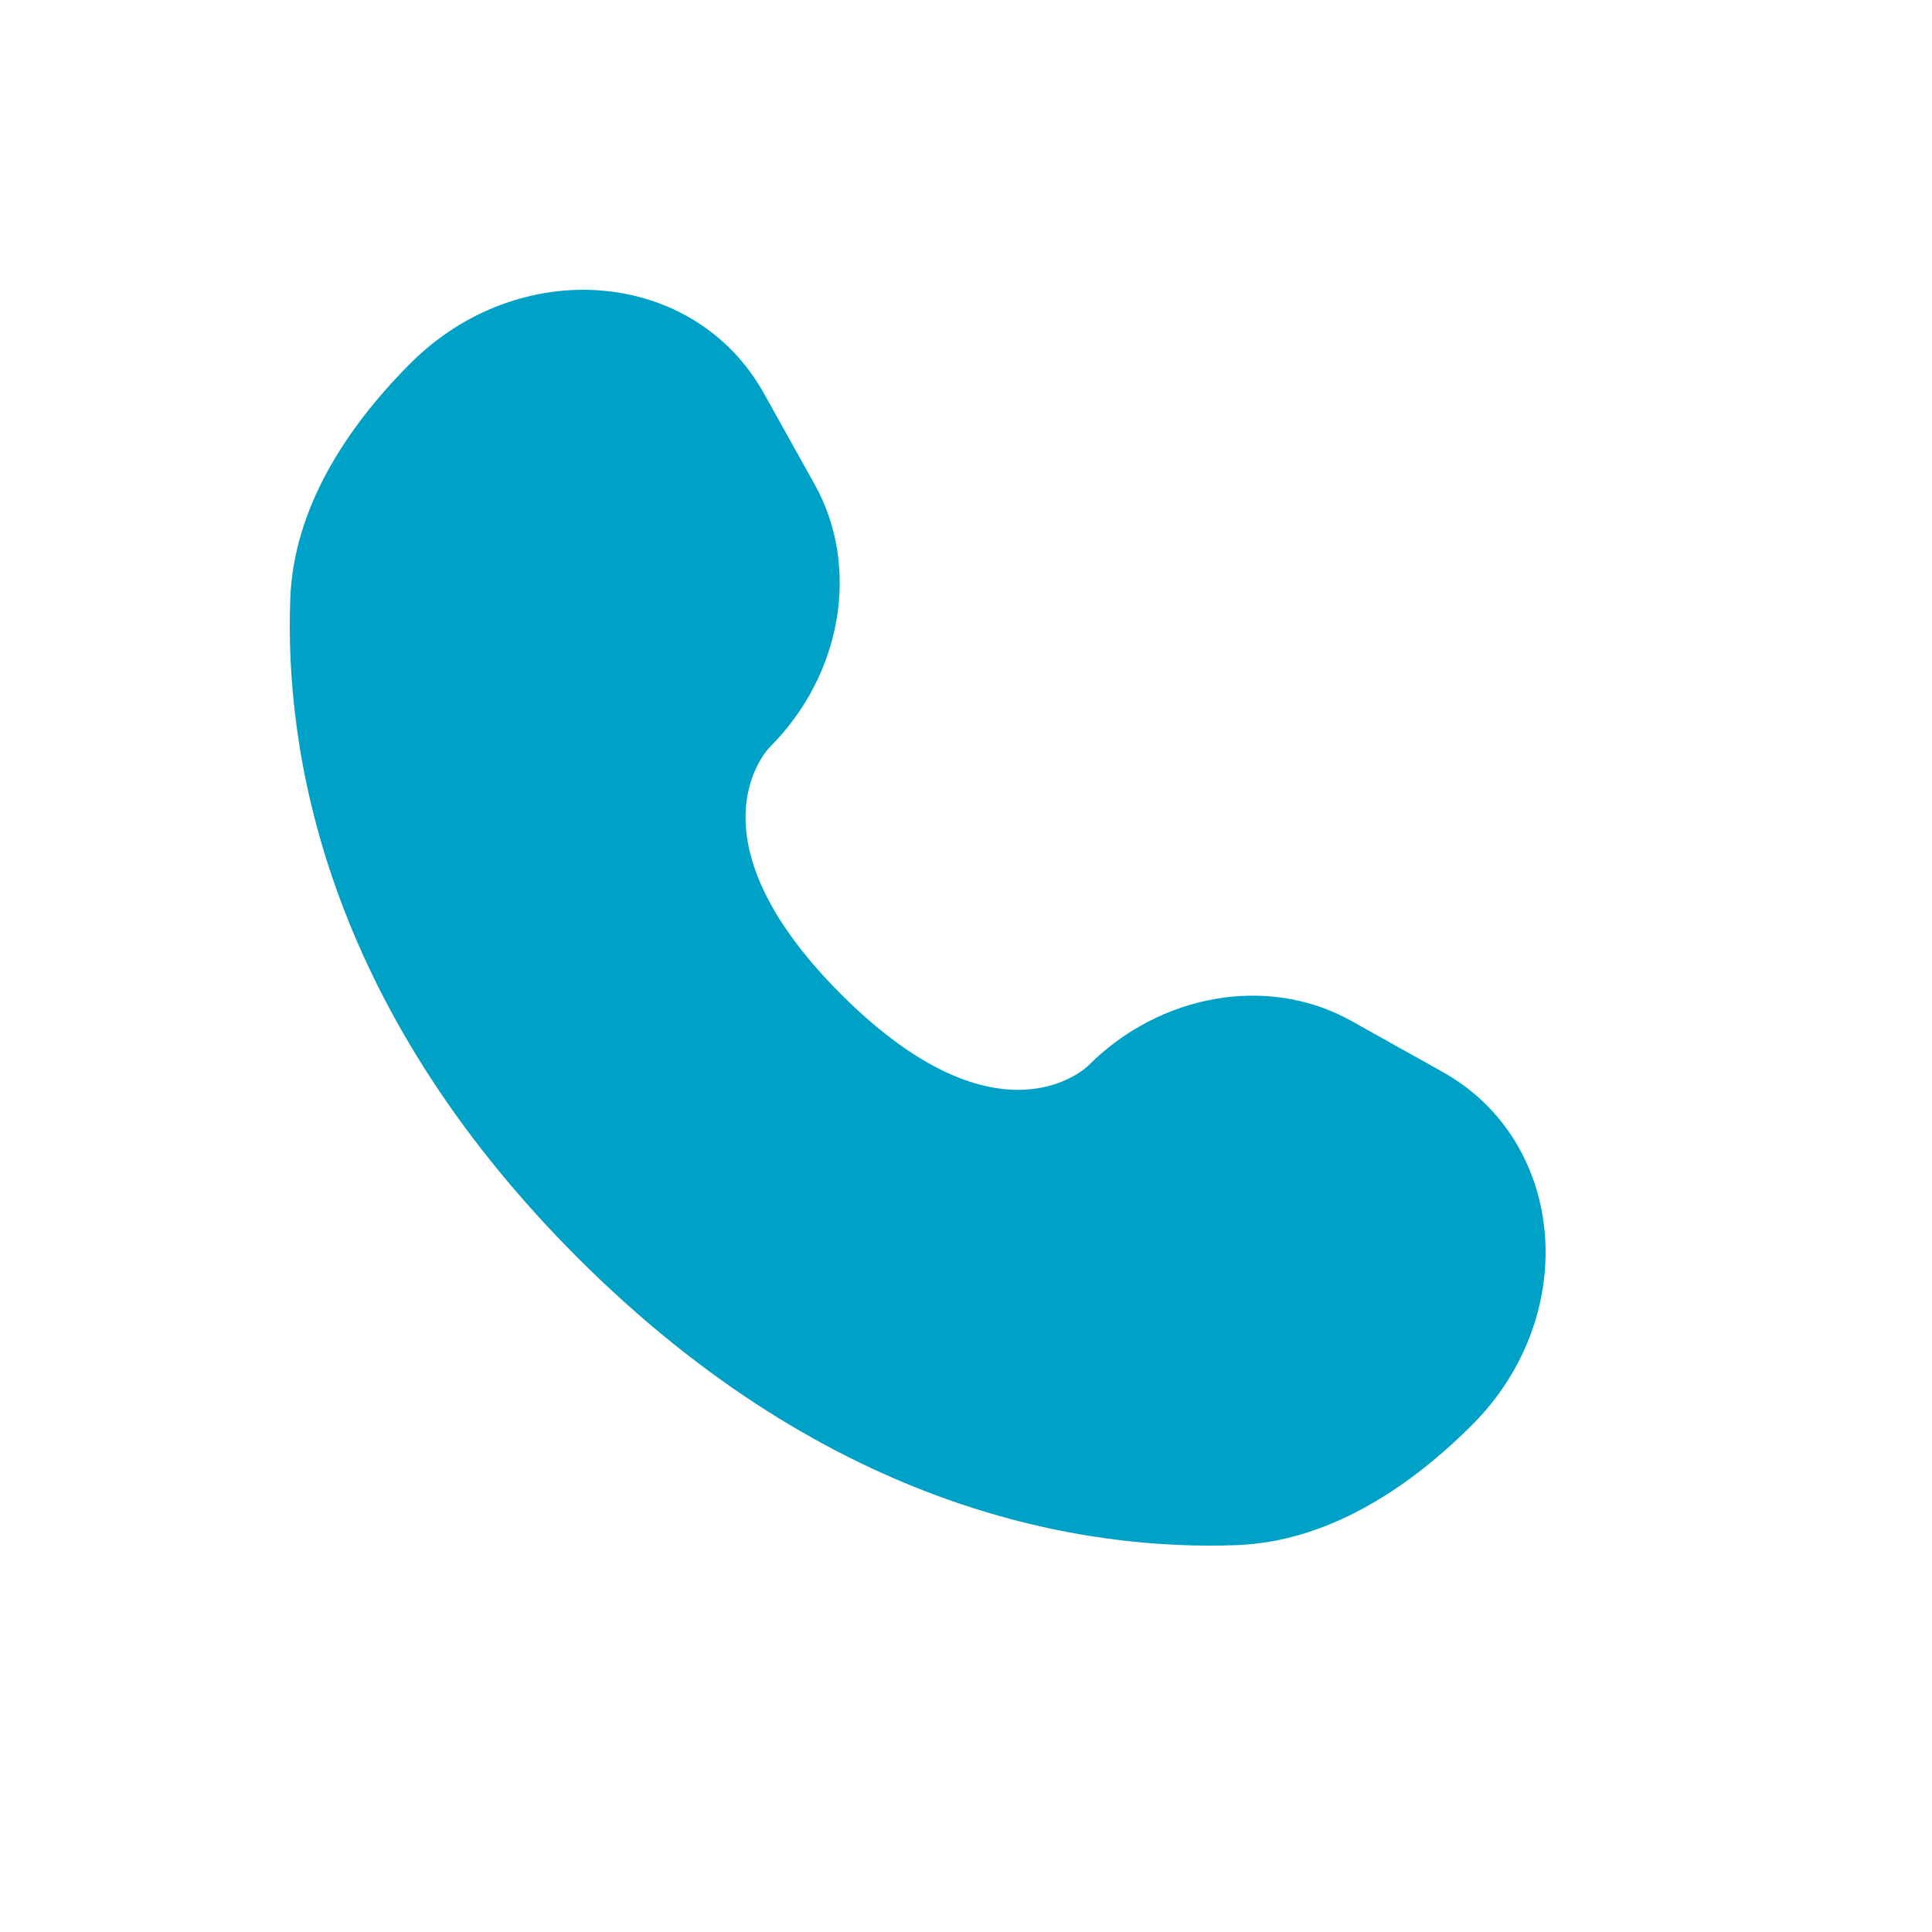 <svg width="20" height="20" viewBox="0 0 20 20" fill="none" xmlns="http://www.w3.org/2000/svg">
<path d="M7.906 4.069L8.433 5.014C8.909 5.867 8.718 6.986 7.968 7.735C7.968 7.735 7.968 7.735 7.968 7.735C7.968 7.735 7.059 8.644 8.707 10.293C10.355 11.94 11.264 11.033 11.265 11.032C11.265 11.032 11.265 11.032 11.265 11.032C12.014 10.282 13.133 10.091 13.986 10.567L14.931 11.095C16.218 11.813 16.37 13.619 15.239 14.751C14.558 15.431 13.725 15.96 12.804 15.995C11.254 16.053 8.621 15.661 5.98 13.02C3.339 10.379 2.947 7.746 3.005 6.196C3.04 5.275 3.569 4.442 4.249 3.761C5.381 2.63 7.187 2.782 7.906 4.069Z" fill="#00A1C6"/>
</svg>
